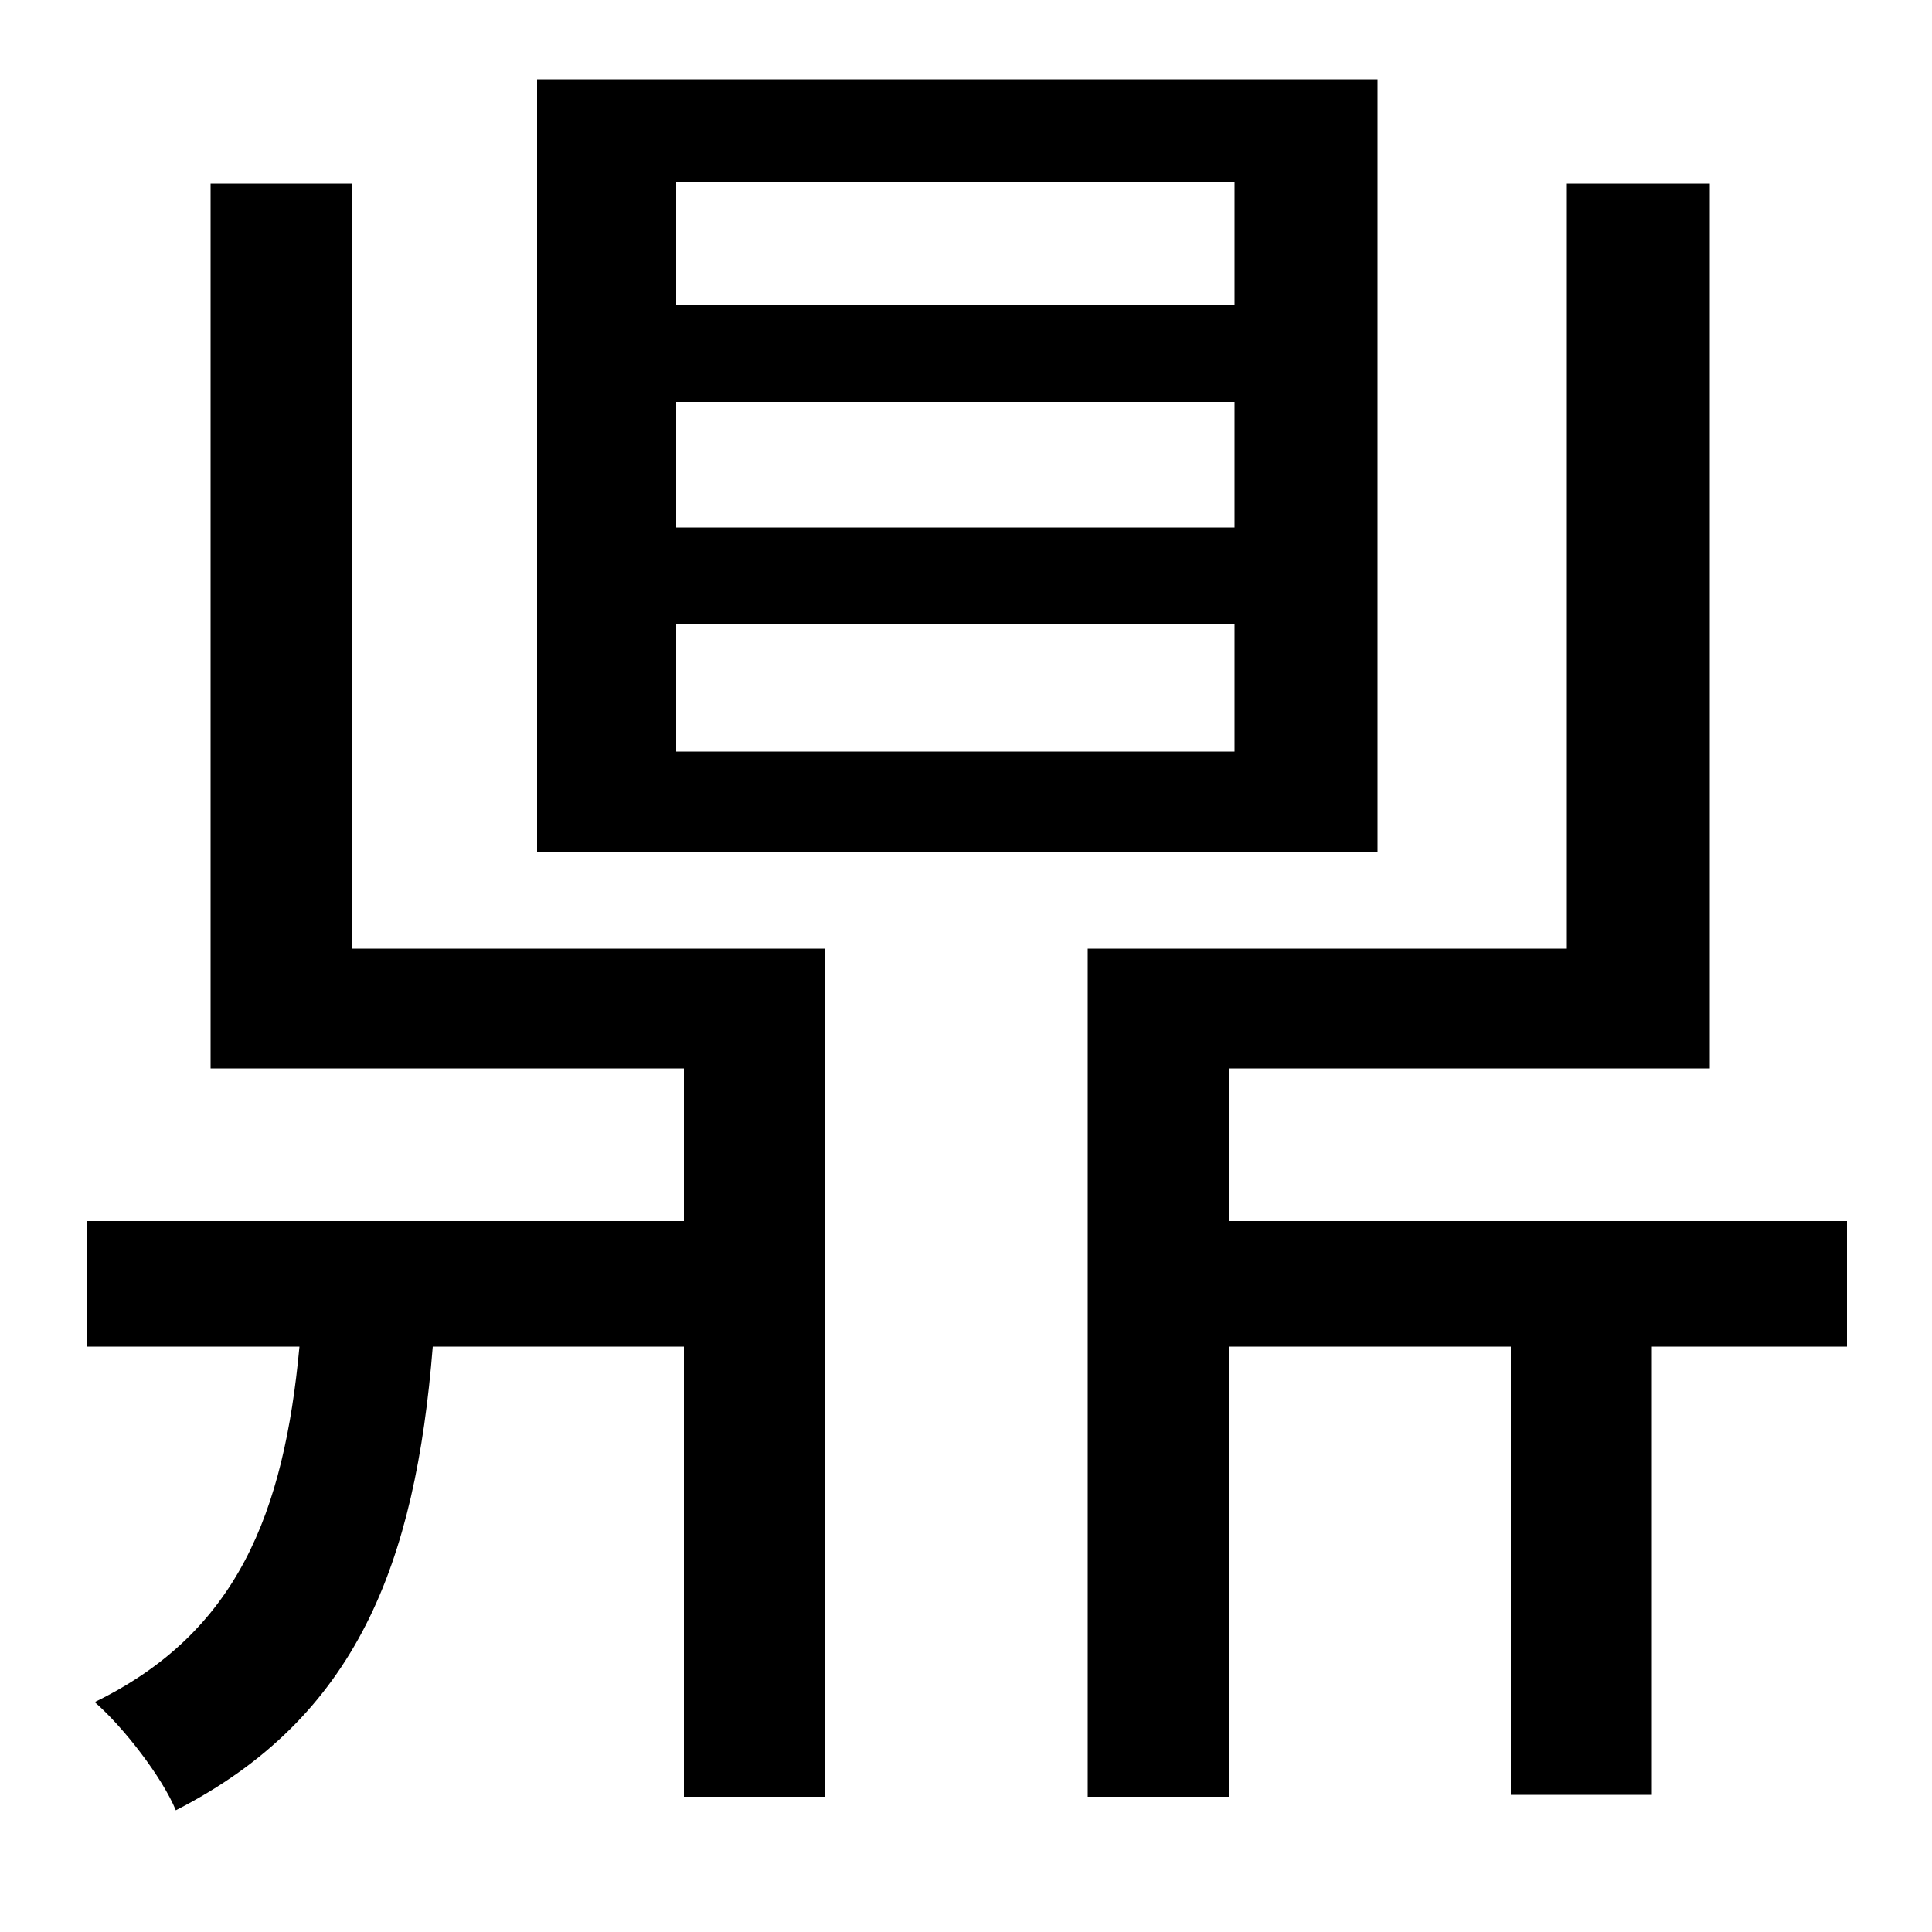 <svg xmlns="http://www.w3.org/2000/svg"
    viewBox="0 0 1000 1000">
  <!--
© 2014-2021 Adobe (http://www.adobe.com/).
Noto is a trademark of Google Inc.
This Font Software is licensed under the SIL Open Font License, Version 1.1. This Font Software is distributed on an "AS IS" BASIS, WITHOUT WARRANTIES OR CONDITIONS OF ANY KIND, either express or implied. See the SIL Open Font License for the specific language, permissions and limitations governing your use of this Font Software.
http://scripts.sil.org/OFL
  -->
<path d="M350 208L639 208 639 273 350 273ZM350 323L639 323 639 389 350 389ZM350 94L639 94 639 158 350 158ZM278 41L278 441 713 441 713 41ZM109 491L109 553 354 553 354 632 45 632 45 697 155 697C147 783 123 845 49 881 64 894 84 920 91 937 185 889 215 809 224 697L354 697 354 930 427 930 427 491 182 491 182 95 109 95ZM563 491L563 930 636 930 636 697 782 697 782 929 855 929 855 697 956 697 956 632 636 632 636 553 885 553 885 95 811 95 811 491Z"/>
</svg>